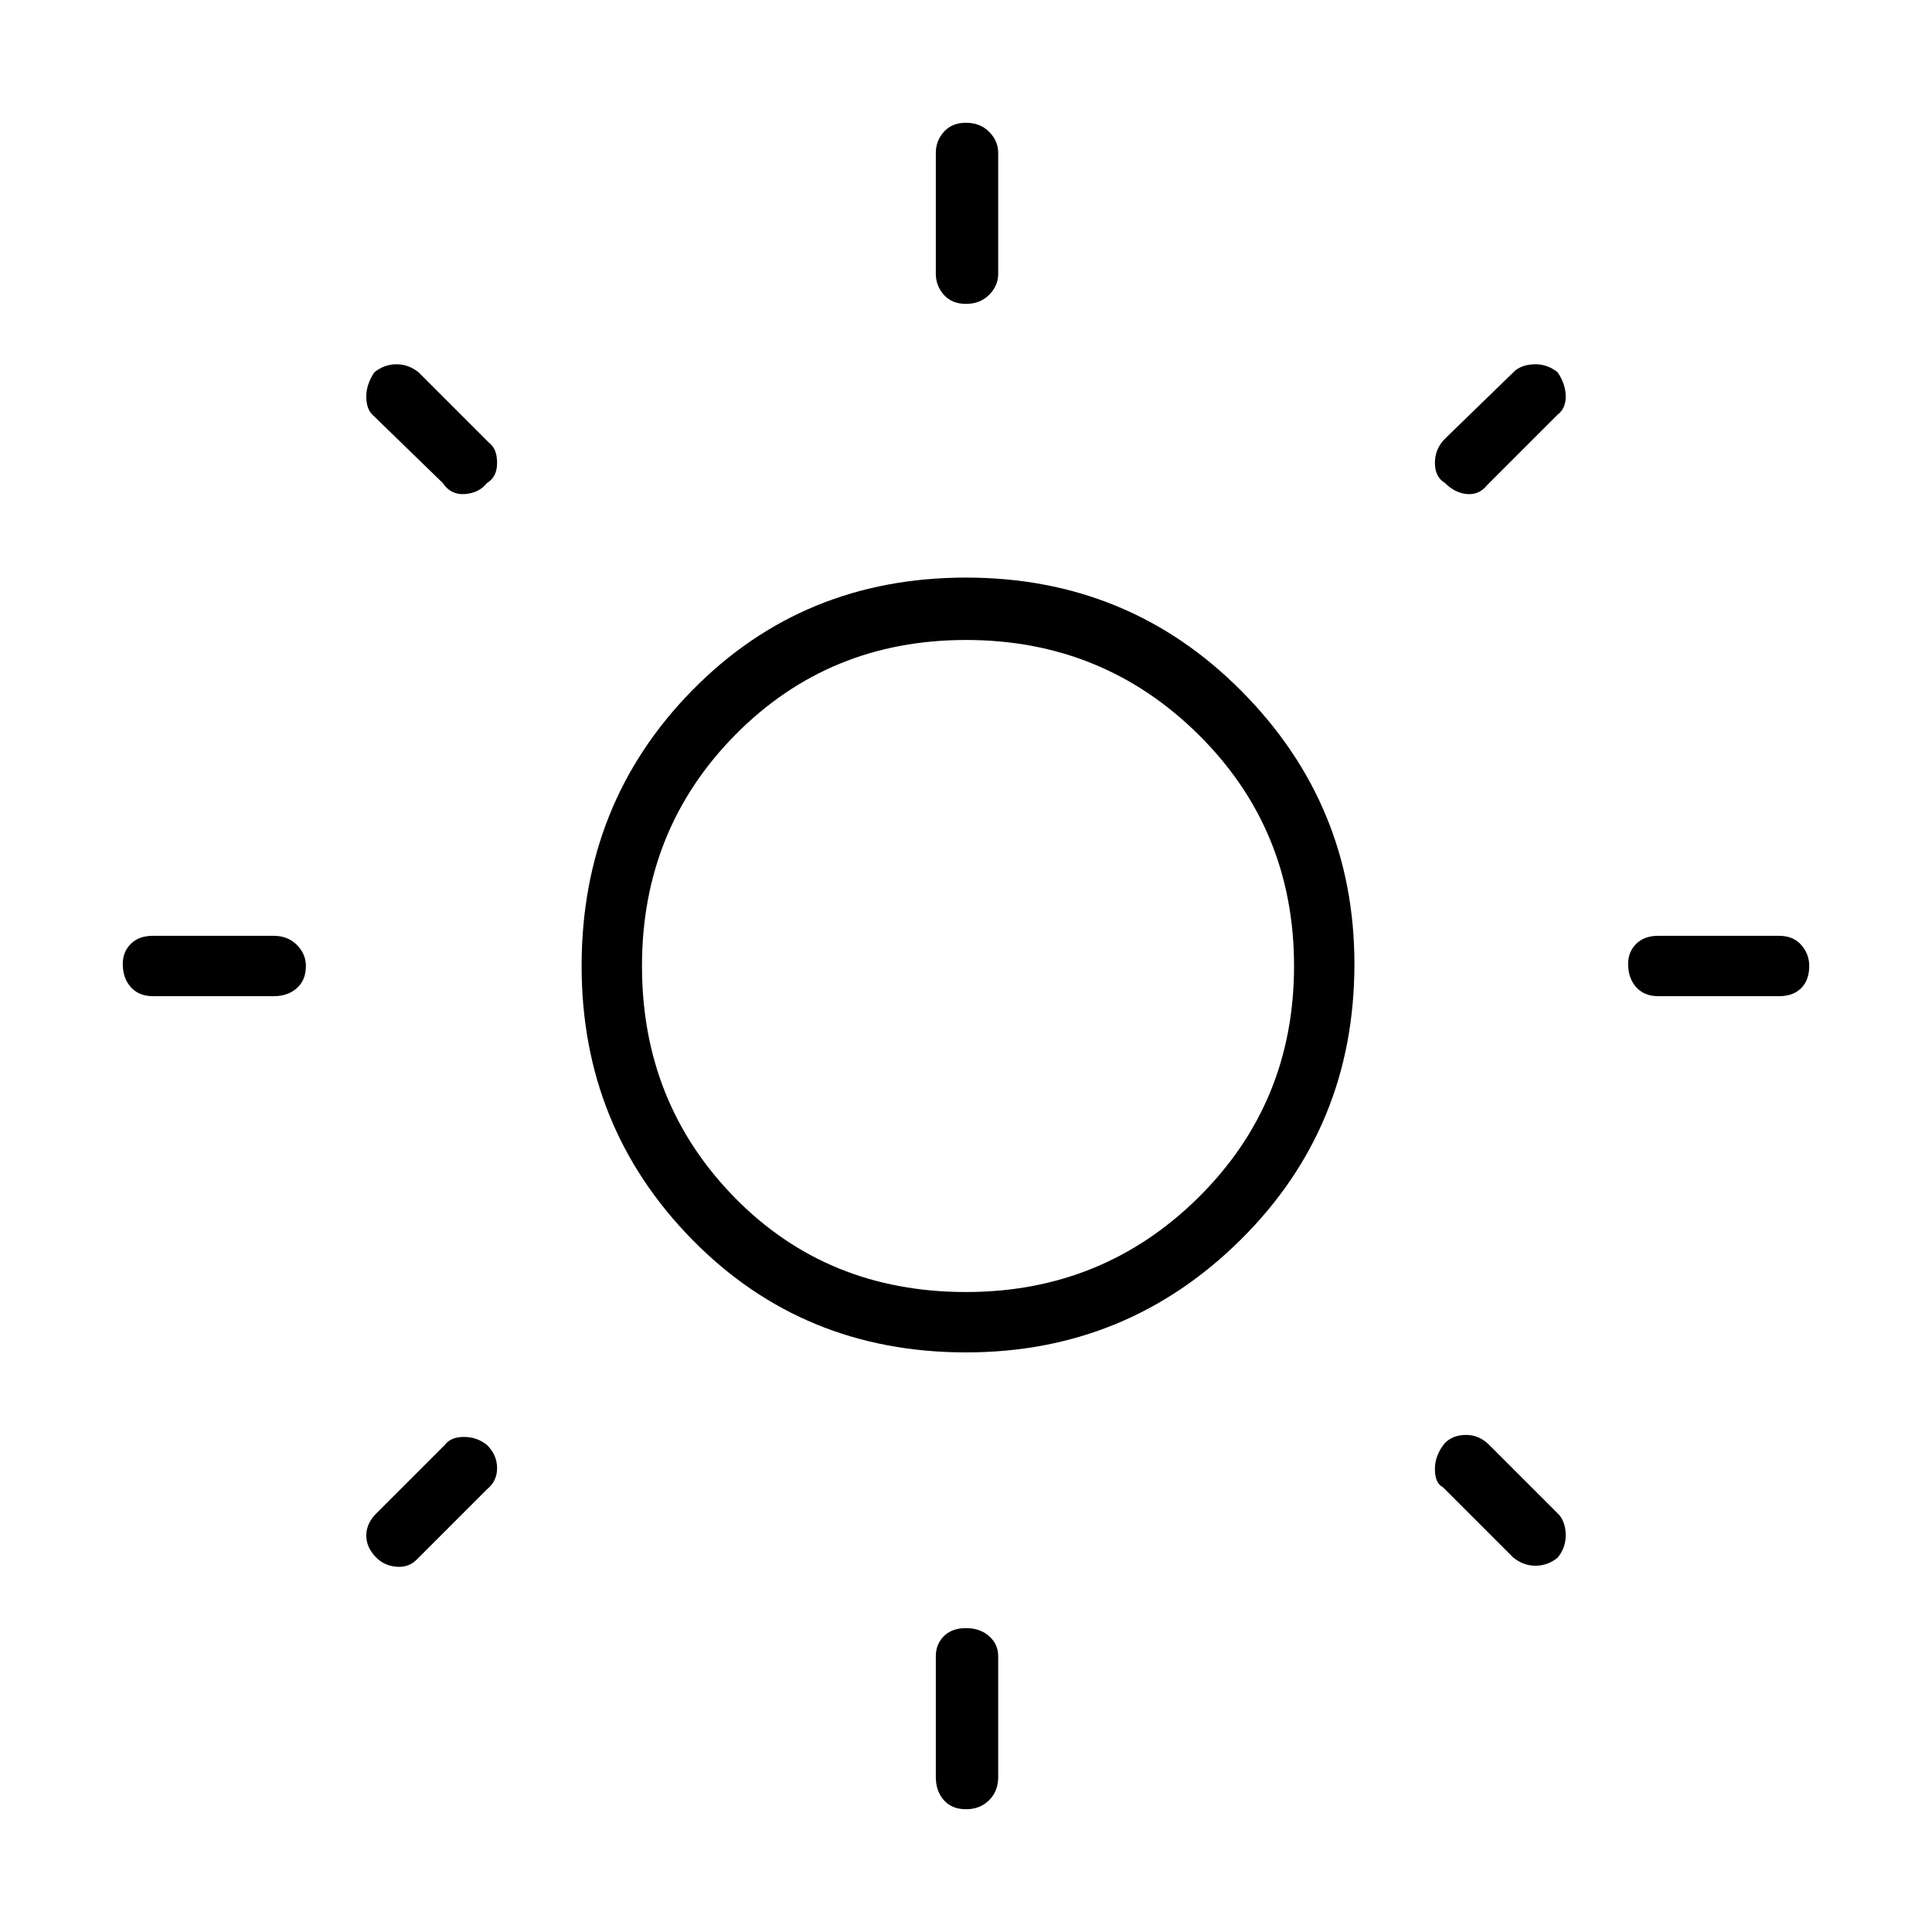 <svg xmlns="http://www.w3.org/2000/svg" height="48" width="48"><path d="M24 7.55Q23.65 7.55 23.45 7.325Q23.25 7.1 23.25 6.8V3.8Q23.25 3.5 23.45 3.275Q23.65 3.05 24 3.05Q24.35 3.05 24.575 3.275Q24.8 3.5 24.8 3.8V6.8Q24.8 7.1 24.575 7.325Q24.35 7.55 24 7.55ZM24 44.95Q23.65 44.95 23.45 44.725Q23.25 44.5 23.25 44.15V41.15Q23.25 40.85 23.45 40.65Q23.65 40.45 24 40.45Q24.35 40.45 24.575 40.65Q24.8 40.85 24.8 41.15V44.15Q24.8 44.5 24.575 44.725Q24.35 44.95 24 44.95ZM41.2 24.75Q40.85 24.75 40.65 24.525Q40.45 24.3 40.45 23.95Q40.45 23.65 40.65 23.45Q40.85 23.25 41.2 23.25H44.2Q44.55 23.25 44.75 23.475Q44.95 23.7 44.95 24Q44.95 24.35 44.75 24.55Q44.55 24.75 44.2 24.75ZM3.8 24.75Q3.45 24.75 3.25 24.525Q3.05 24.3 3.05 23.95Q3.05 23.65 3.25 23.45Q3.45 23.25 3.8 23.25H6.8Q7.15 23.25 7.375 23.475Q7.6 23.7 7.6 24Q7.6 24.35 7.375 24.55Q7.15 24.75 6.8 24.75ZM35.9 12Q35.65 11.85 35.65 11.5Q35.65 11.15 35.9 10.9L37.65 9.2Q37.85 9.05 38.15 9.05Q38.45 9.05 38.7 9.25Q38.9 9.55 38.9 9.85Q38.9 10.15 38.7 10.3L36.95 12.05Q36.75 12.3 36.45 12.275Q36.15 12.25 35.9 12ZM9.35 38.7Q9.1 38.45 9.1 38.15Q9.1 37.85 9.35 37.6L11.05 35.9Q11.2 35.7 11.525 35.7Q11.85 35.7 12.1 35.9Q12.35 36.15 12.35 36.475Q12.35 36.8 12.1 37L10.35 38.75Q10.15 38.95 9.85 38.925Q9.55 38.9 9.35 38.7ZM37.6 38.7 35.85 36.95Q35.65 36.85 35.65 36.5Q35.65 36.15 35.9 35.85Q36.1 35.65 36.425 35.65Q36.75 35.65 37 35.9L38.75 37.65Q38.9 37.85 38.9 38.15Q38.9 38.45 38.7 38.7Q38.45 38.9 38.15 38.9Q37.85 38.9 37.6 38.7ZM11 12 9.25 10.3Q9.1 10.15 9.1 9.85Q9.1 9.55 9.3 9.25Q9.55 9.05 9.85 9.05Q10.15 9.05 10.4 9.25L12.15 11Q12.35 11.15 12.35 11.5Q12.35 11.85 12.1 12Q11.9 12.25 11.55 12.275Q11.2 12.3 11 12ZM24 33.6Q19.95 33.6 17.2 30.8Q14.45 28 14.45 24Q14.45 19.95 17.2 17.15Q19.95 14.35 24 14.35Q28.05 14.35 30.85 17.175Q33.65 20 33.65 23.95Q33.65 28 30.825 30.8Q28 33.6 24 33.6ZM24 32.1Q27.4 32.1 29.775 29.75Q32.15 27.4 32.15 24Q32.15 20.6 29.775 18.25Q27.4 15.9 24 15.9Q20.6 15.9 18.275 18.25Q15.95 20.6 15.95 24Q15.95 27.4 18.25 29.75Q20.55 32.1 24 32.1ZM24 23.95Q24 23.95 24 23.95Q24 23.95 24 23.95Q24 23.95 24 23.95Q24 23.95 24 23.95Q24 23.95 24 23.95Q24 23.95 24 23.95Q24 23.95 24 23.95Q24 23.95 24 23.95Z"/></svg>